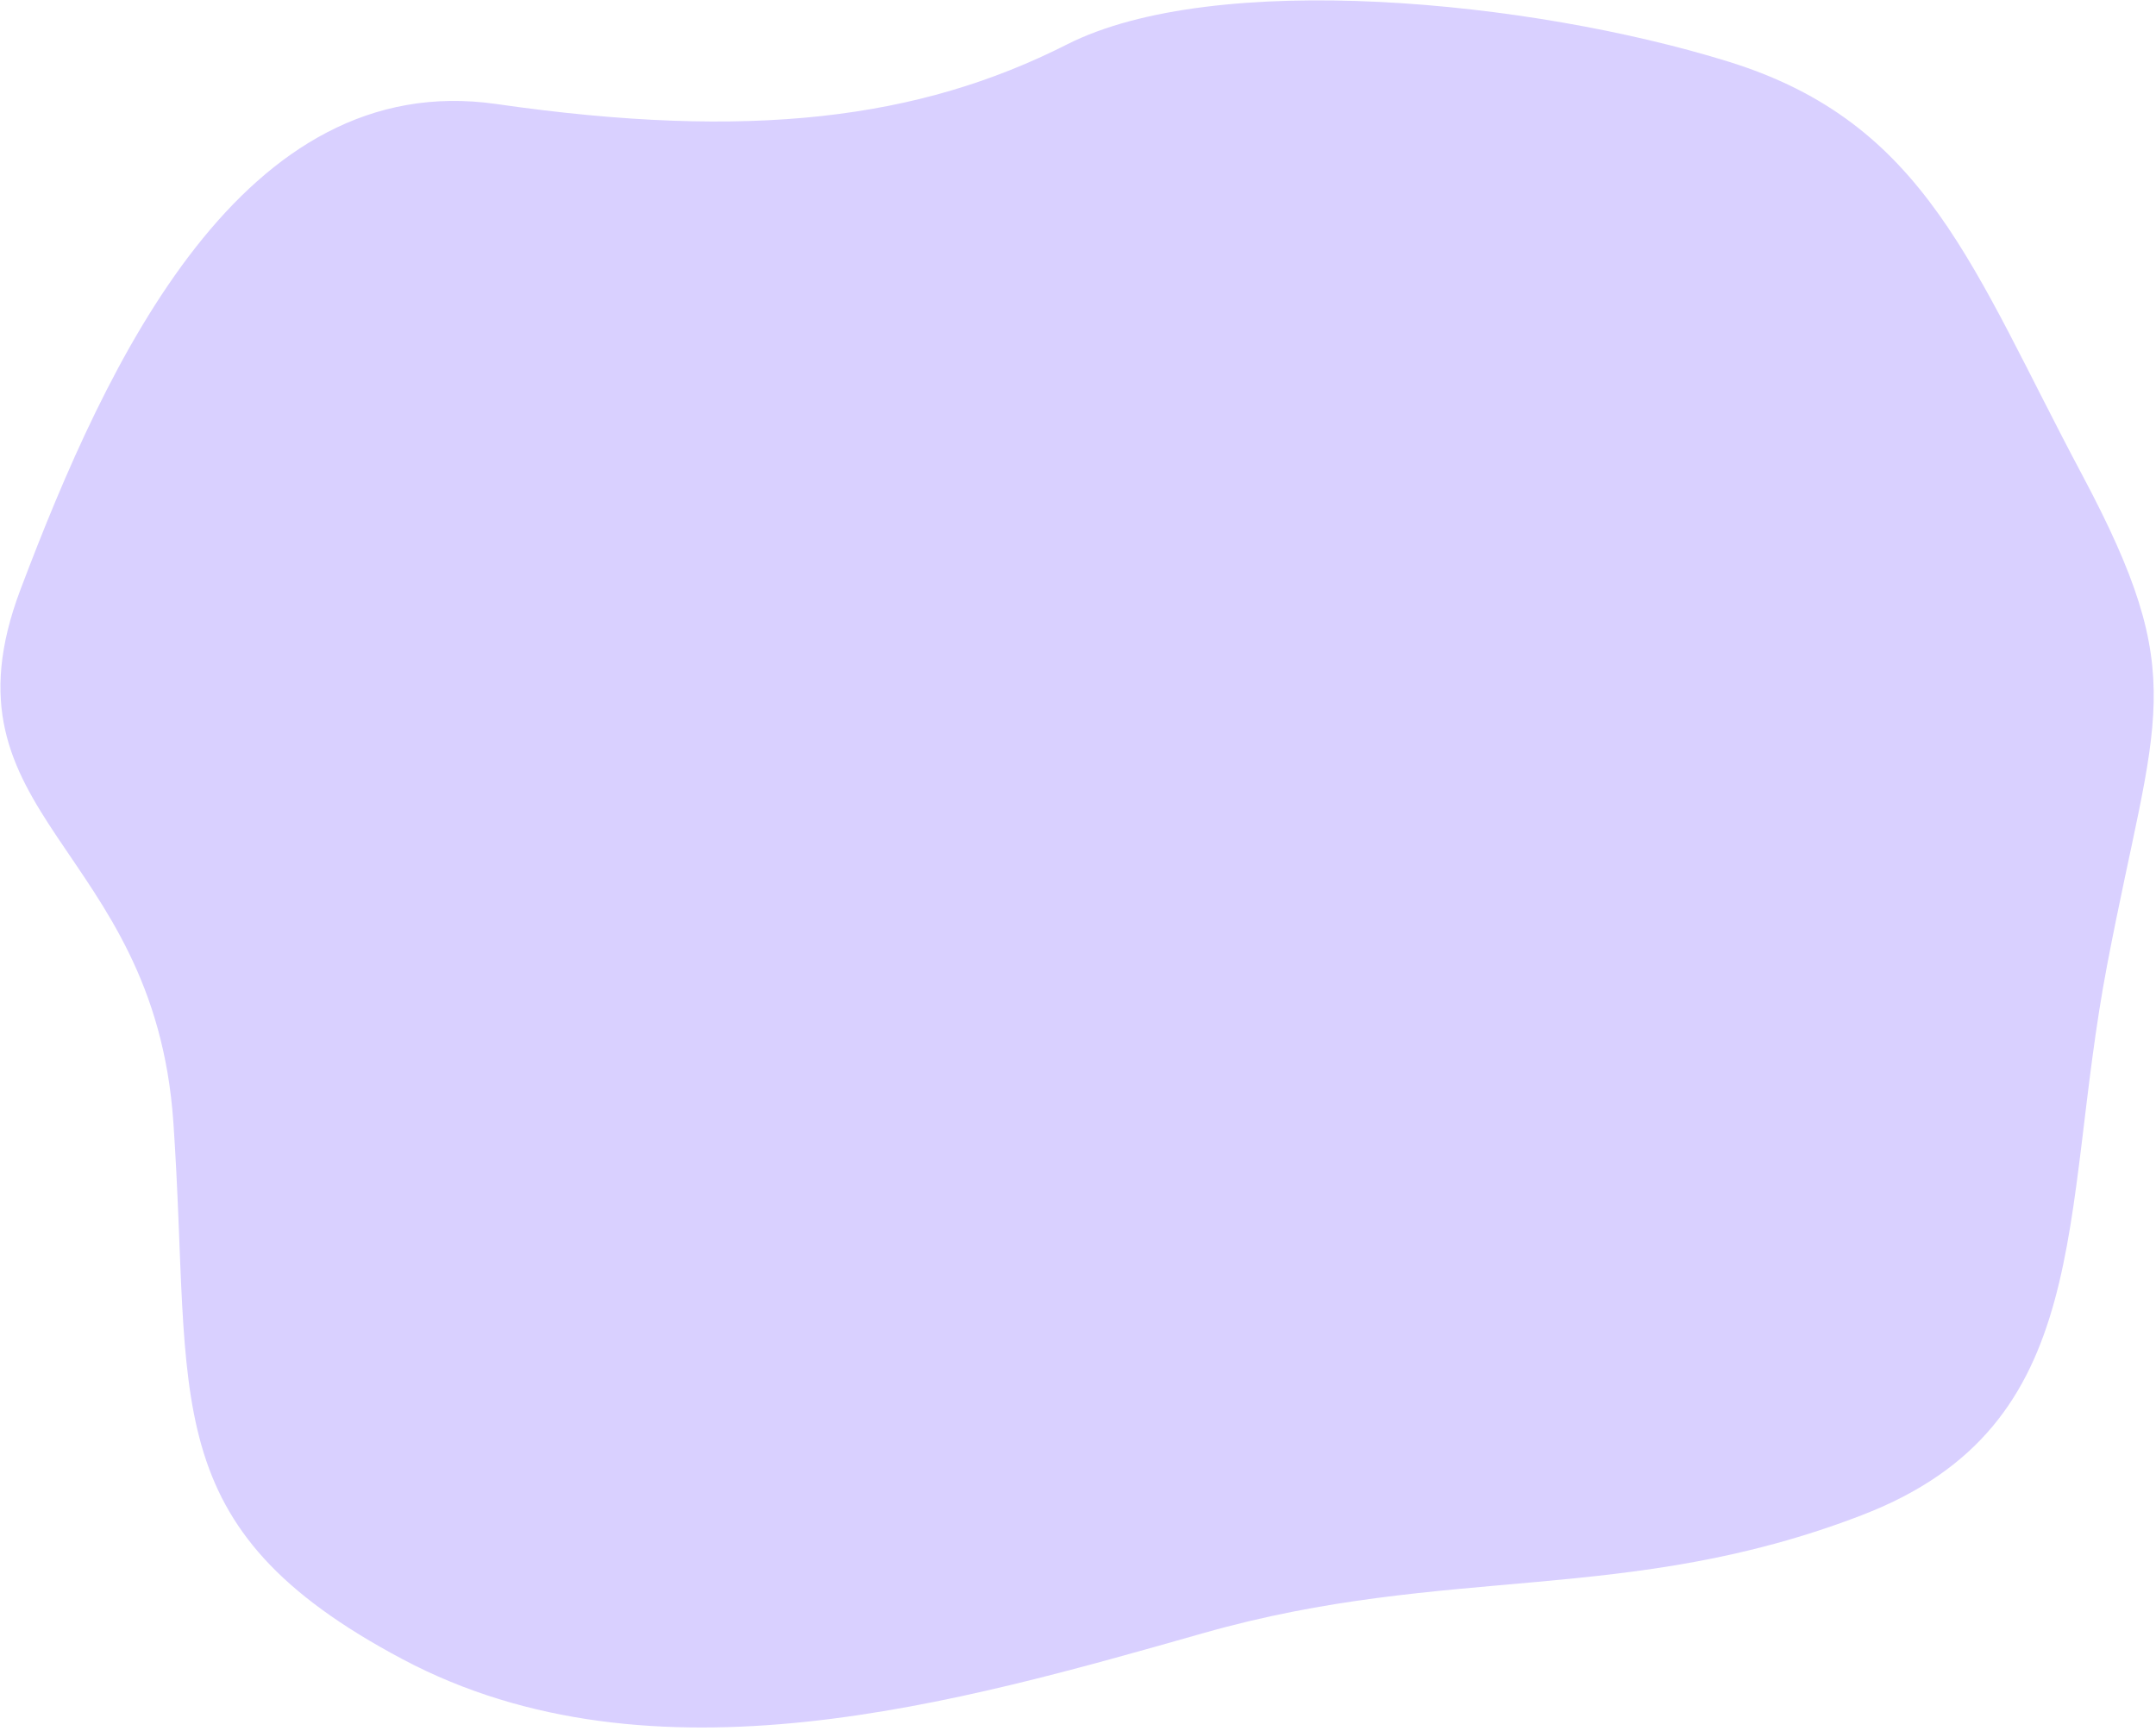 <svg width="684" height="549" viewBox="0 0 684 549" fill="none" xmlns="http://www.w3.org/2000/svg">
<path d="M668.503 306.098C653.253 386.008 665.176 451.95 590.756 480.62C516.336 509.29 459.47 496.04 382 518C304.53 539.96 207.066 568.46 127.766 526.37C48.466 484.28 61.1 444.45 55 356C48.9 267.55 -20.948 259.59 6.502 187C33.952 114.41 76.983 21.41 157.503 33C238.023 44.59 291.533 37.889 338.503 14.099C385.473 -9.691 485.673 0.078 548.503 19.598C611.333 39.118 625.73 85.23 660.5 150.5C695.27 215.77 683.753 226.188 668.503 306.098Z" fill="#4315FF" fill-opacity="0.2"/>
</svg>
